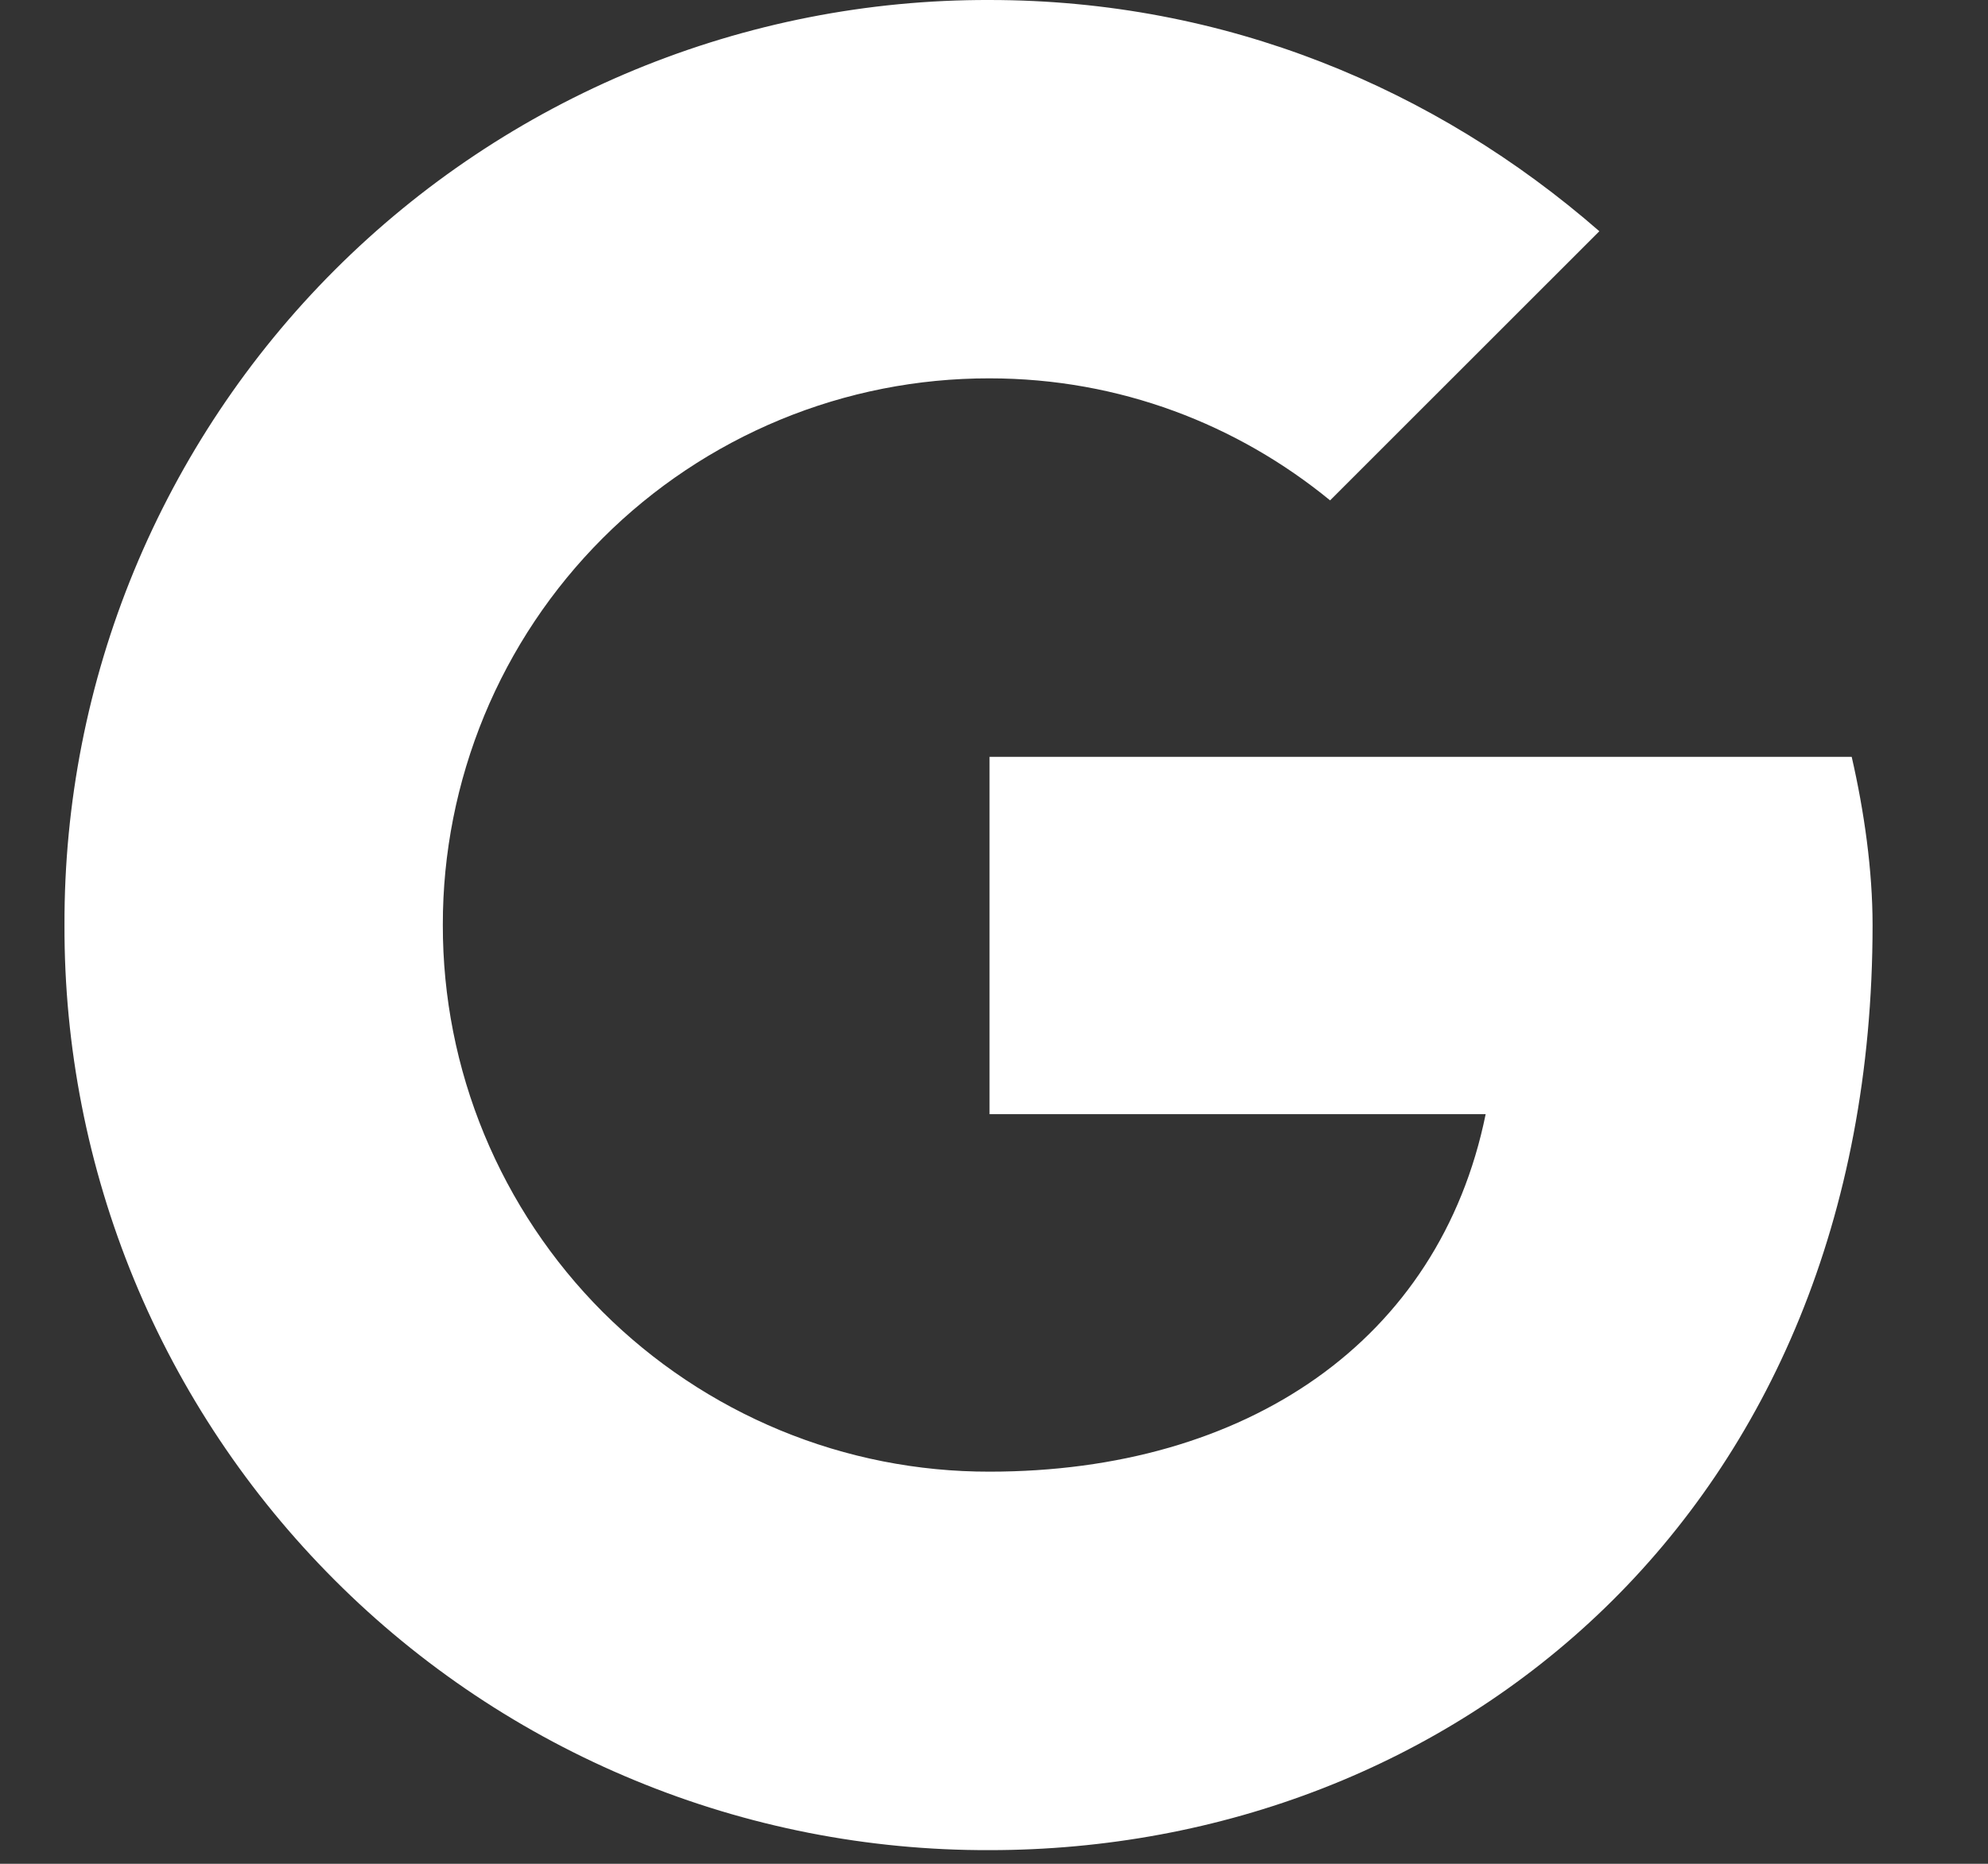 <svg width="16" height="15" viewBox="0 0 16 15" fill="none" xmlns="http://www.w3.org/2000/svg">
<rect x="0" y="0" width="16" height="15" fill="#333333" stroke="none"/>
<path d="M14.903 6.091H7.964V8.967H11.957C11.585 10.794 10.029 11.844 7.964 11.844C7.386 11.845 6.813 11.732 6.279 11.511C5.745 11.29 5.259 10.966 4.85 10.558C4.442 10.149 4.118 9.663 3.897 9.129C3.676 8.595 3.563 8.022 3.564 7.444C3.563 6.866 3.677 6.294 3.897 5.76C4.118 5.225 4.442 4.74 4.851 4.331C5.259 3.923 5.745 3.599 6.279 3.378C6.813 3.157 7.386 3.044 7.964 3.045C9.013 3.045 9.961 3.418 10.705 4.027L12.872 1.861C11.552 0.71 9.859 3.1715e-05 7.964 3.1715e-05C6.985 -0.003 6.016 0.188 5.111 0.561C4.207 0.934 3.385 1.482 2.693 2.174C2.001 2.866 1.453 3.688 1.079 4.593C0.706 5.497 0.516 6.467 0.519 7.445C0.516 8.424 0.706 9.393 1.079 10.298C1.452 11.202 2.001 12.024 2.693 12.716C3.384 13.408 4.206 13.956 5.111 14.329C6.016 14.703 6.985 14.893 7.964 14.89C11.686 14.89 15.071 12.182 15.071 7.445C15.071 7.005 15.004 6.531 14.903 6.091Z" fill="white"/>
</svg>
